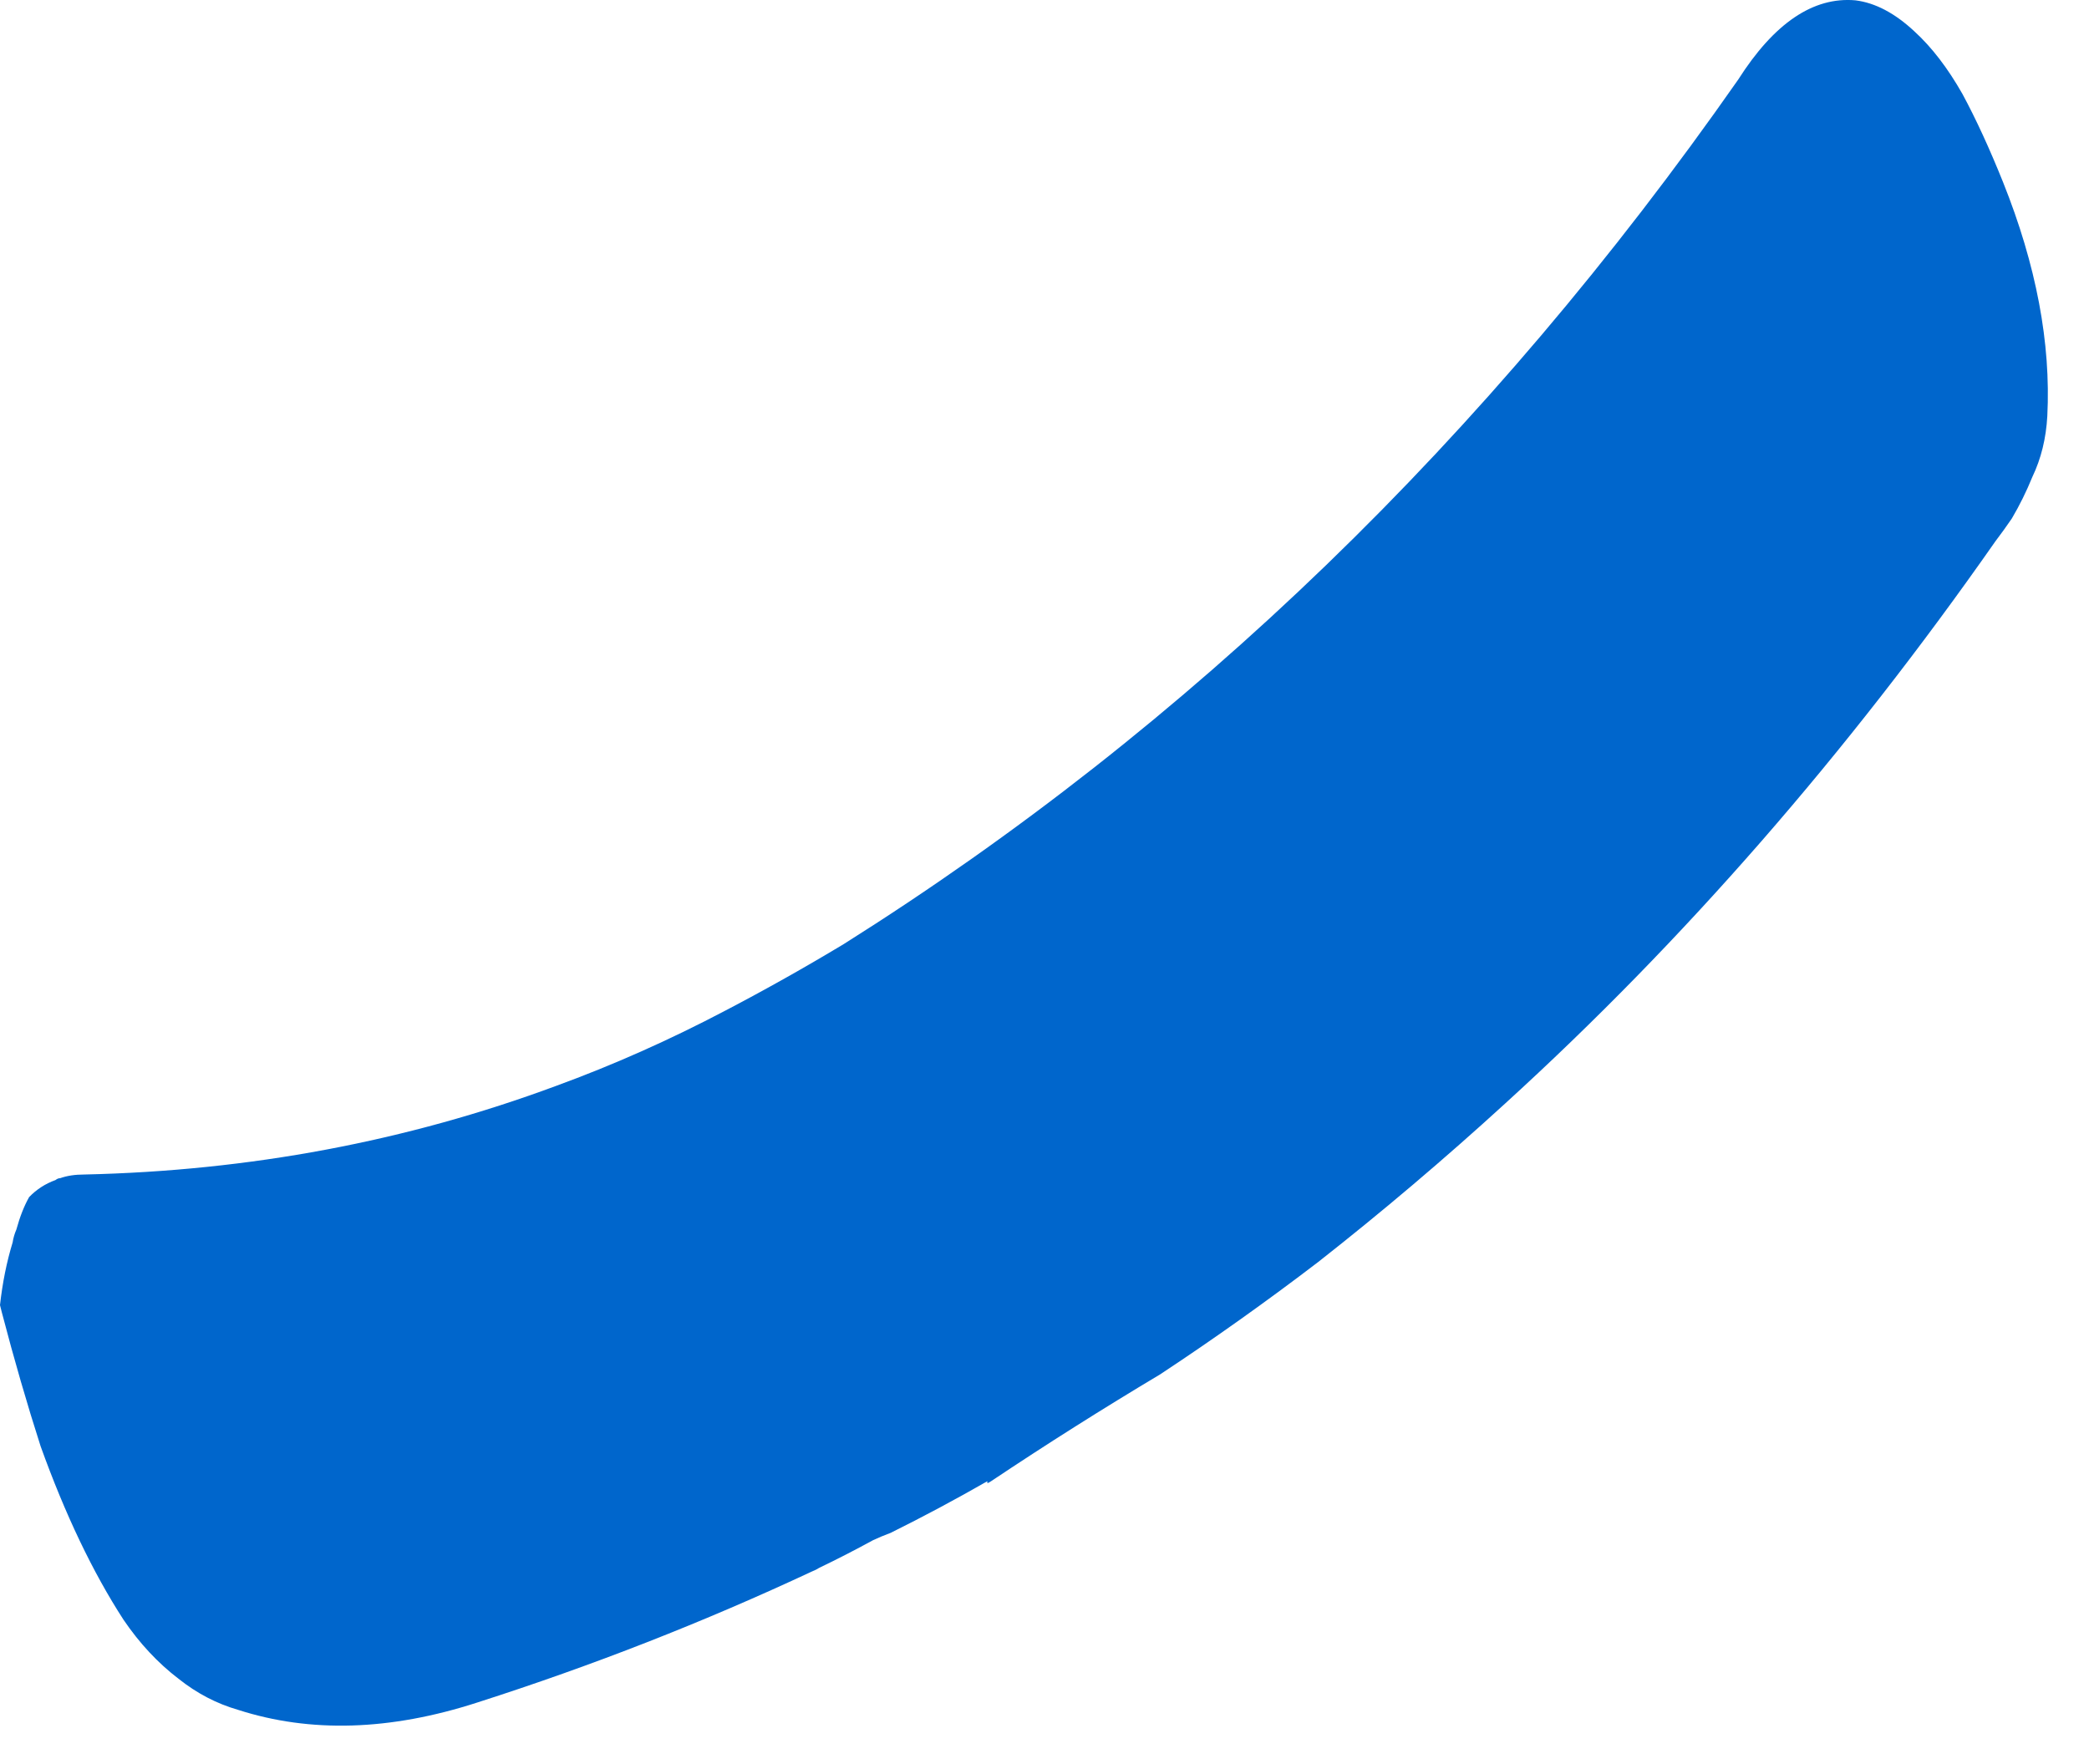 <?xml version="1.0"?>
<!DOCTYPE svg PUBLIC "-//W3C//DTD SVG 1.1//EN" "http://www.w3.org/Graphics/SVG/1.1/DTD/svg11.dtd">
<svg version='1.1' width='45px' height='38px' xmlns='http://www.w3.org/2000/svg' xmlns:xlink='http://www.w3.org/1999/xlink'>
	<g transform="translate(-27.507,-111.559)">
		<path d="M 27.507 139.672 Q 27.587 138.951 27.779 138.322 Q 27.8 138.182 27.86 138.043 Q 27.972 137.634 28.134 137.346 Q 28.373 137.097 28.703 136.978 Q 28.753 136.938 28.803 136.938 Q 29.023 136.859 29.323 136.859 Q 34.659 136.74 39.478 134.953 Q 41.328 134.278 43.138 133.325 Q 44.429 132.65 45.681 131.896 Q 56.844 124.868 64.95 113.274 Q 66.113 111.447 67.475 111.566 Q 68.116 111.646 68.746 112.235 Q 69.306 112.746 69.782 113.585 Q 70.219 114.396 70.656 115.484 Q 71.728 118.162 71.609 120.522 Q 71.569 121.243 71.287 121.832 Q 71.096 122.301 70.844 122.729 Q 70.674 122.978 70.493 123.216 Q 65.69 130.085 59.934 135.326 Q 57.979 137.113 55.906 138.741 Q 54.243 140.012 52.5 141.163 Q 50.638 142.275 48.856 143.466 Q 48.796 143.506 48.775 143.506 L 48.775 143.466 Q 47.734 144.062 46.693 144.578 Q 46.482 144.657 46.312 144.737 Q 45.732 145.054 45.153 145.332 Q 45.093 145.372 44.993 145.412 Q 41.512 147.04 37.793 148.231 Q 34.975 149.144 32.634 148.39 Q 31.943 148.191 31.353 147.721 Q 30.684 147.21 30.168 146.45 Q 29.175 144.918 28.381 142.71 Q 27.944 141.35 27.547 139.831 L 27.507 139.672" fill="#0066CC"/>
	</g>
</svg>
